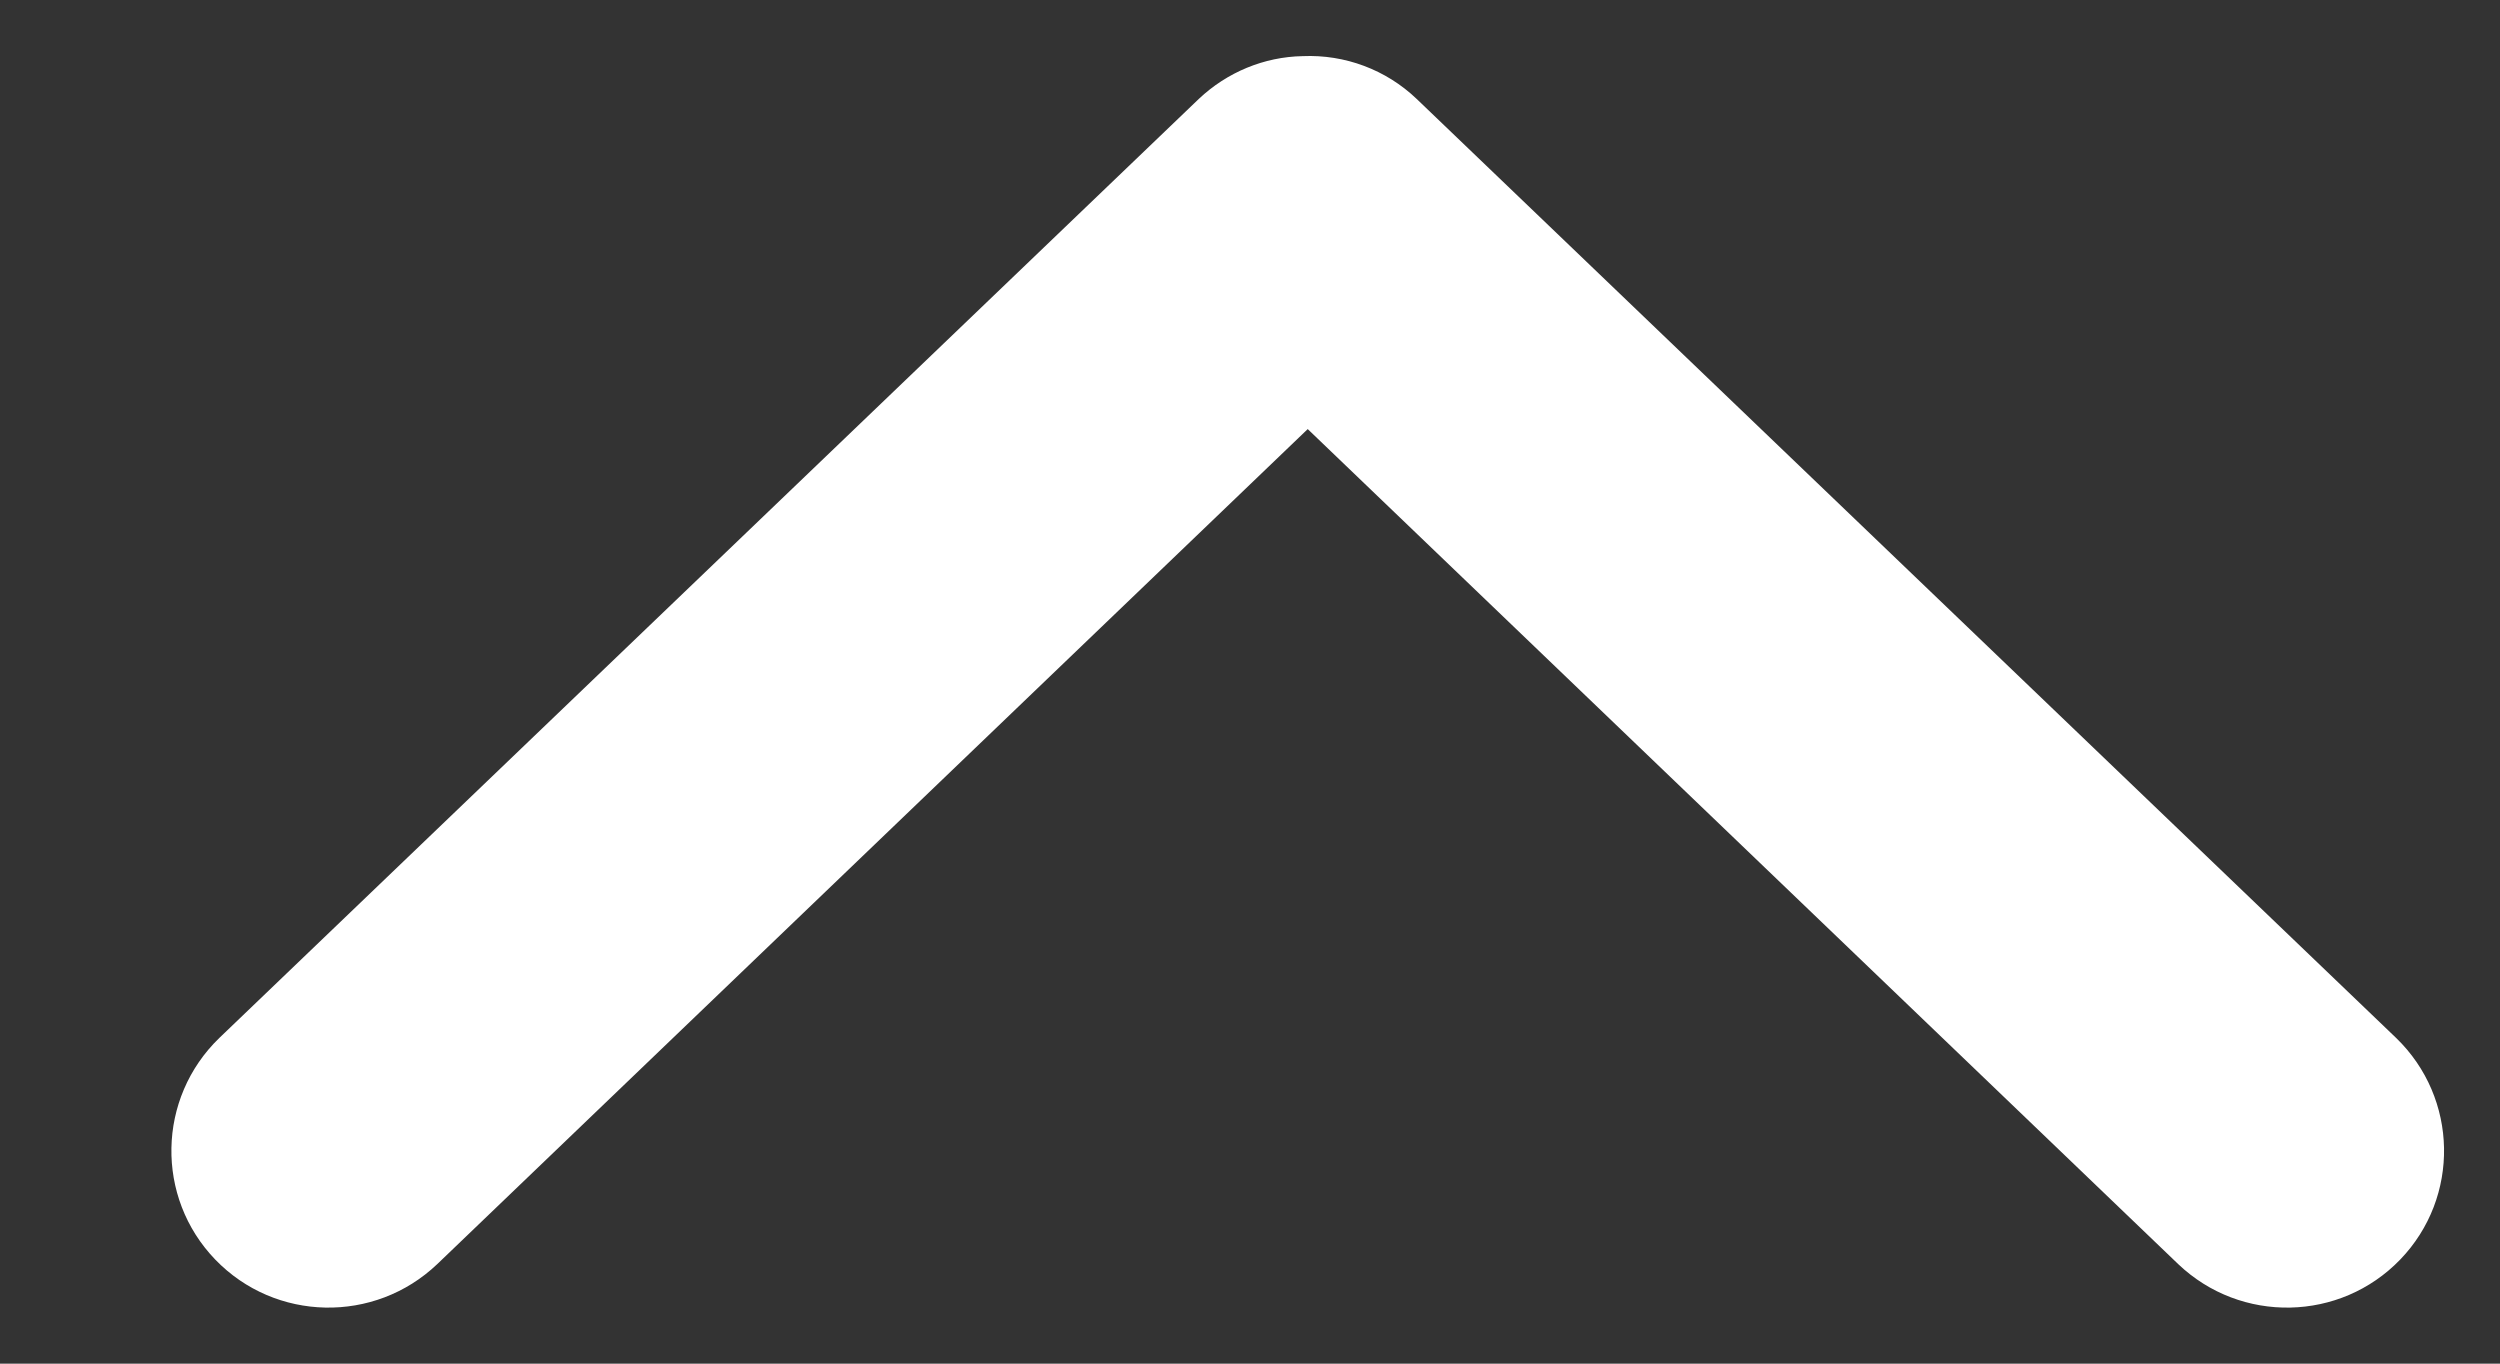<?xml version="1.0" encoding="UTF-8"?>
<svg width="11px" height="6px" viewBox="0 0 11 6" version="1.1" xmlns="http://www.w3.org/2000/svg" xmlns:xlink="http://www.w3.org/1999/xlink">
    <rect x="0" y="0" width="11" height="6" fill="#333333" stroke="none"/>
    <!-- Generator: Sketch 52.6 (67491) - http://www.bohemiancoding.com/sketch -->
    <title>up-arrow</title>
    <desc>Created with Sketch.</desc>
    <g id="Working-File" stroke="none" stroke-width="1" fill="none" fill-rule="evenodd">
        <g id="Detail-and-share" transform="translate(-1357, -401)" fill="#FFFFFF" fill-rule="nonzero">
            <g id="NAV" transform="translate(0, 380)">
                <g id="Arrows" transform="translate(1338, 0)">
                    <g id="Group-4">
                        <path d="M22.189,24.479 L26.321,28.789 C26.586,29.063 27.022,29.071 27.296,28.807 C27.57,28.543 27.579,28.106 27.316,27.83 L23.642,24 L27.316,20.17 C27.579,19.894 27.57,19.457 27.296,19.193 C27.022,18.929 26.586,18.937 26.321,19.211 L22.189,23.521 C22.061,23.655 21.993,23.836 22.001,24.022 C22.004,24.192 22.072,24.355 22.189,24.479 Z" id="up-arrow" transform="translate(24.754, 24) rotate(90) translate(-24.754, -24) "></path>
                    </g>
                </g>
            </g>
        </g>
    </g>
</svg>